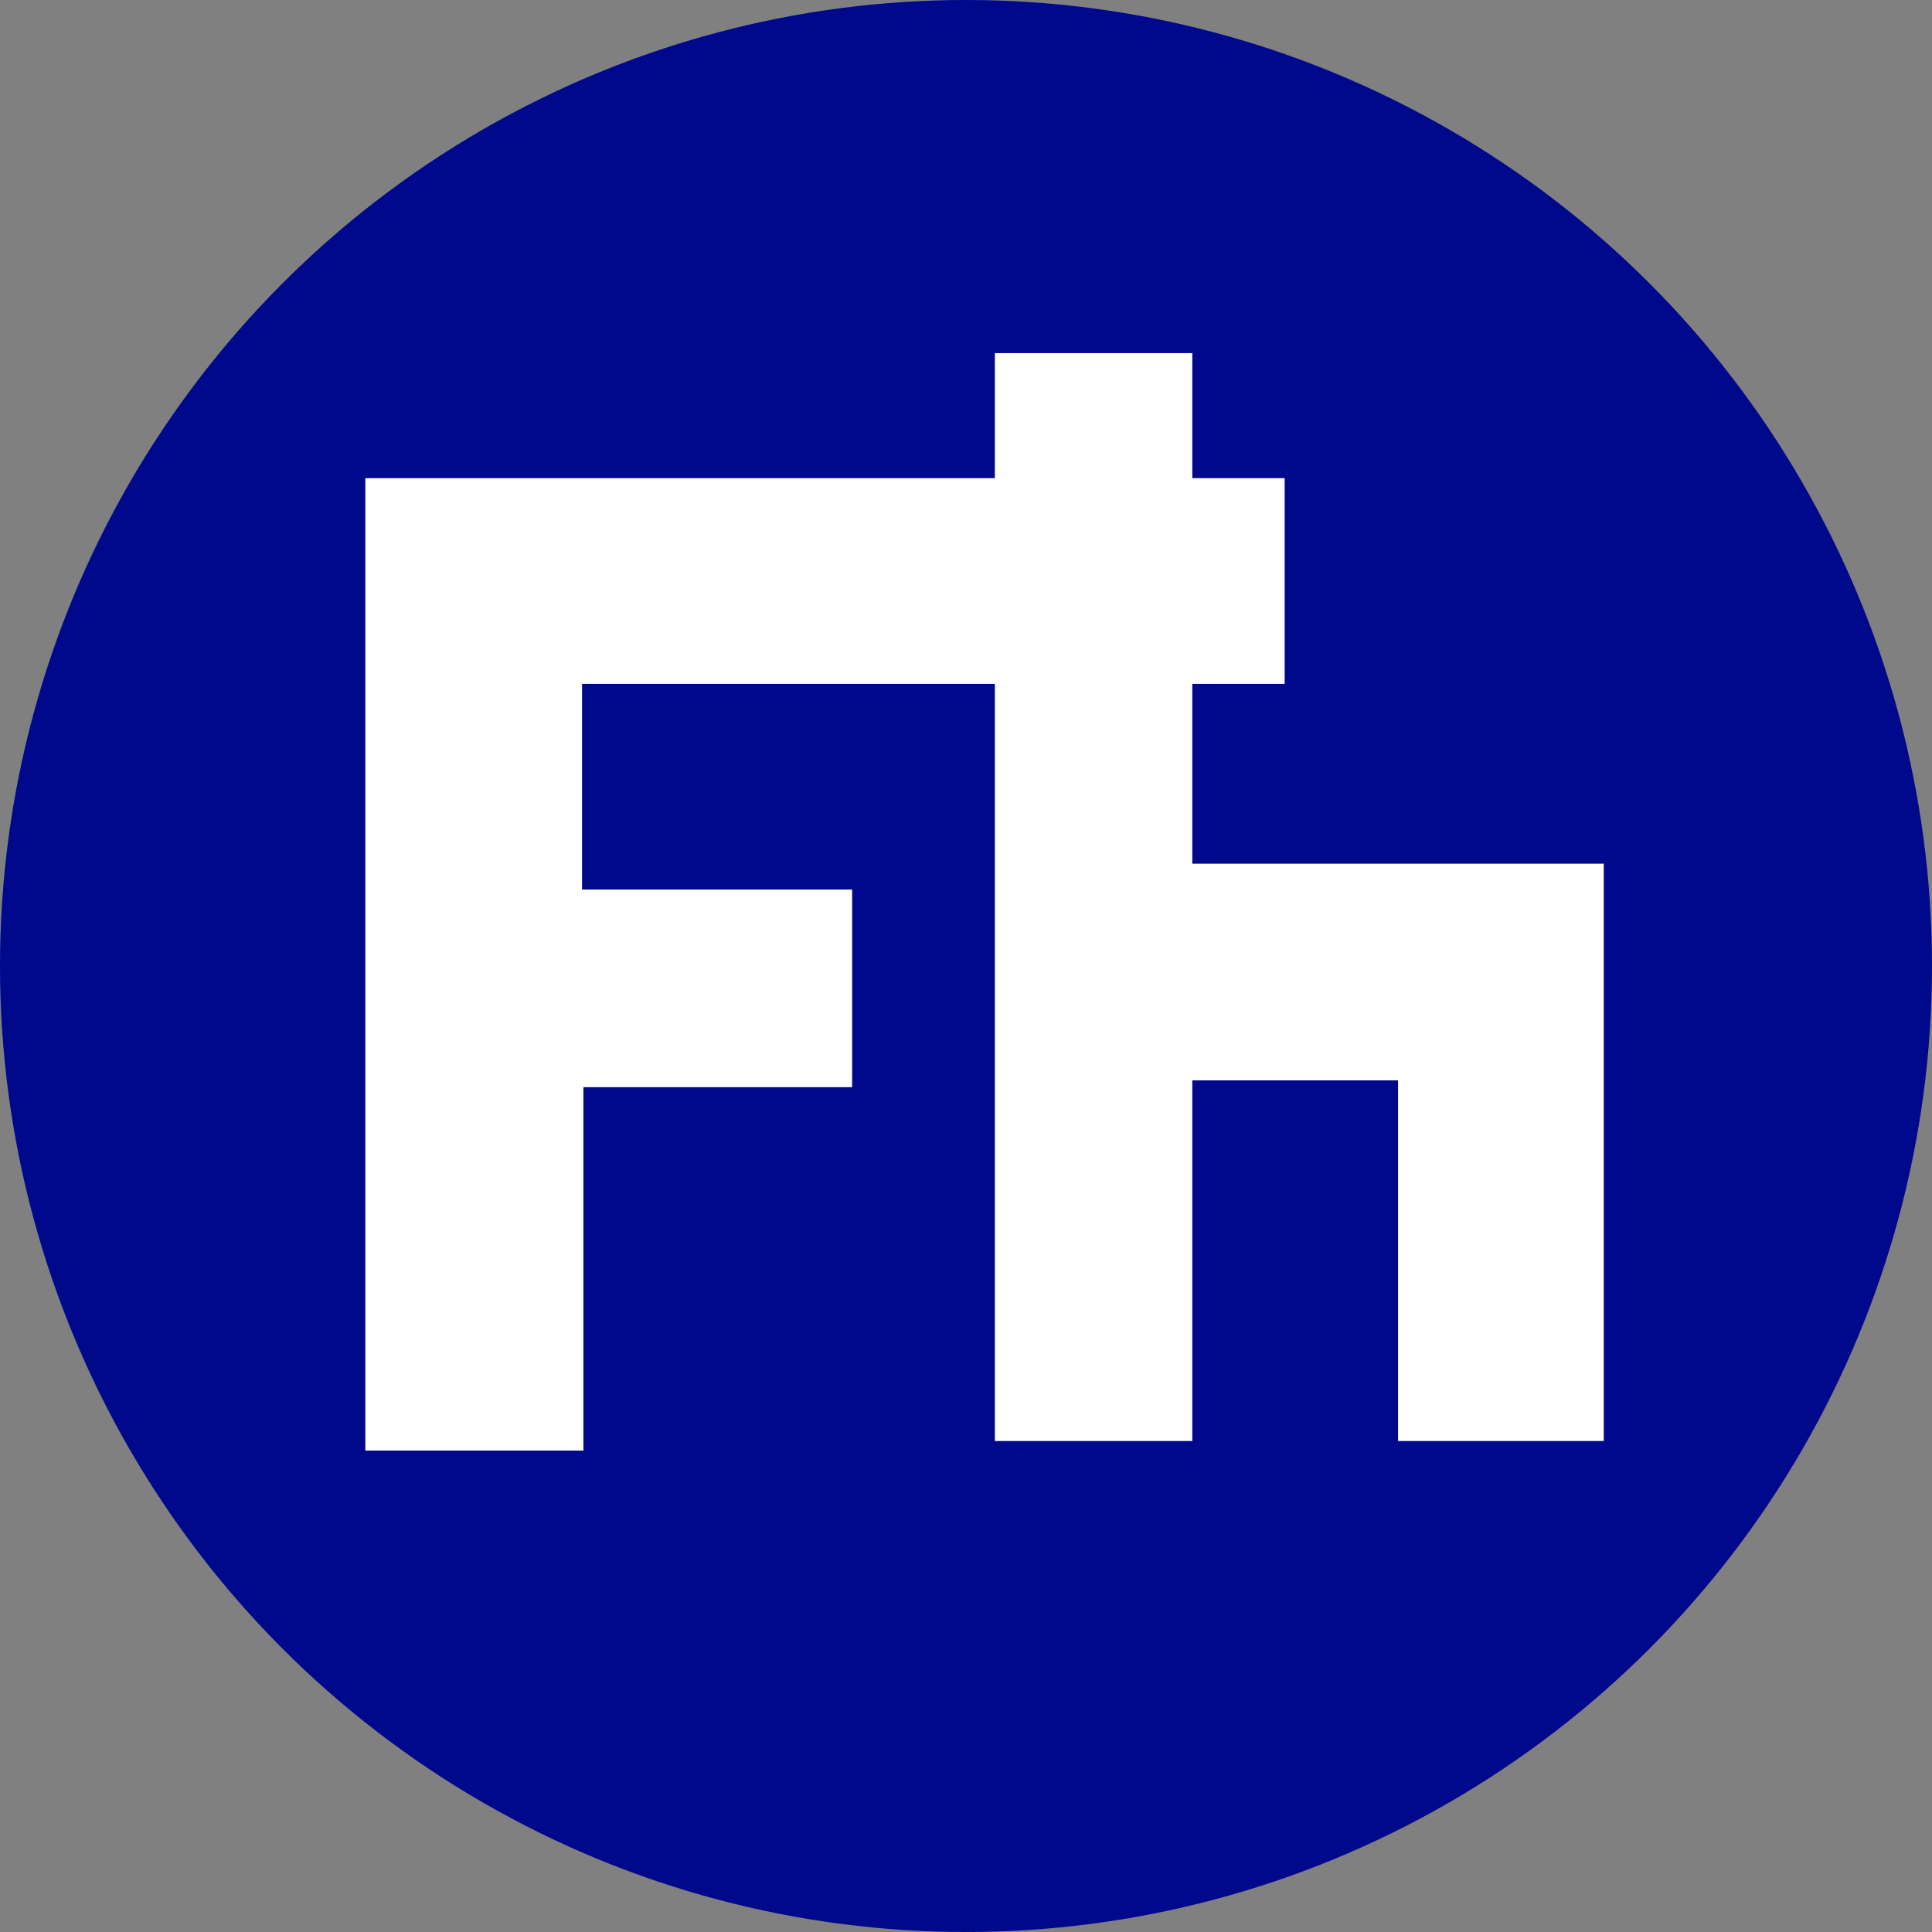 <svg xmlns="http://www.w3.org/2000/svg" width="30" height="30" viewBox="0 0 30 30">
  <rect x="0" y="0" width="30" height="30" fill="#808080" stroke="none"/>
  <g id="Farnon_Favicon" data-name="Farnon Favicon" transform="translate(-1434 148)">
    <circle id="Ellipse_23" data-name="Ellipse 23" cx="15" cy="15" r="15" transform="translate(1434 -148)" fill="#00088c"/>
    <g id="Group_1149" data-name="Group 1149" transform="translate(-0.252 1.765)">
      <path id="Path_243" data-name="Path 243" d="M5.311-2.627H1.925v-15.1H16.2v3.194H5.29v3.194H9.484V-8.27H5.311Z" transform="translate(1438 -124.613)" fill="#fff"/>
      <path id="Path_242" data-name="Path 242" d="M7.928,0h8.965V3.194h-5.6V6.389h5.6V9.455H0V6.389H7.928Z" transform="translate(1459.155 -144.282) rotate(90)" fill="#fff"/>
    </g>
  </g>
</svg>
